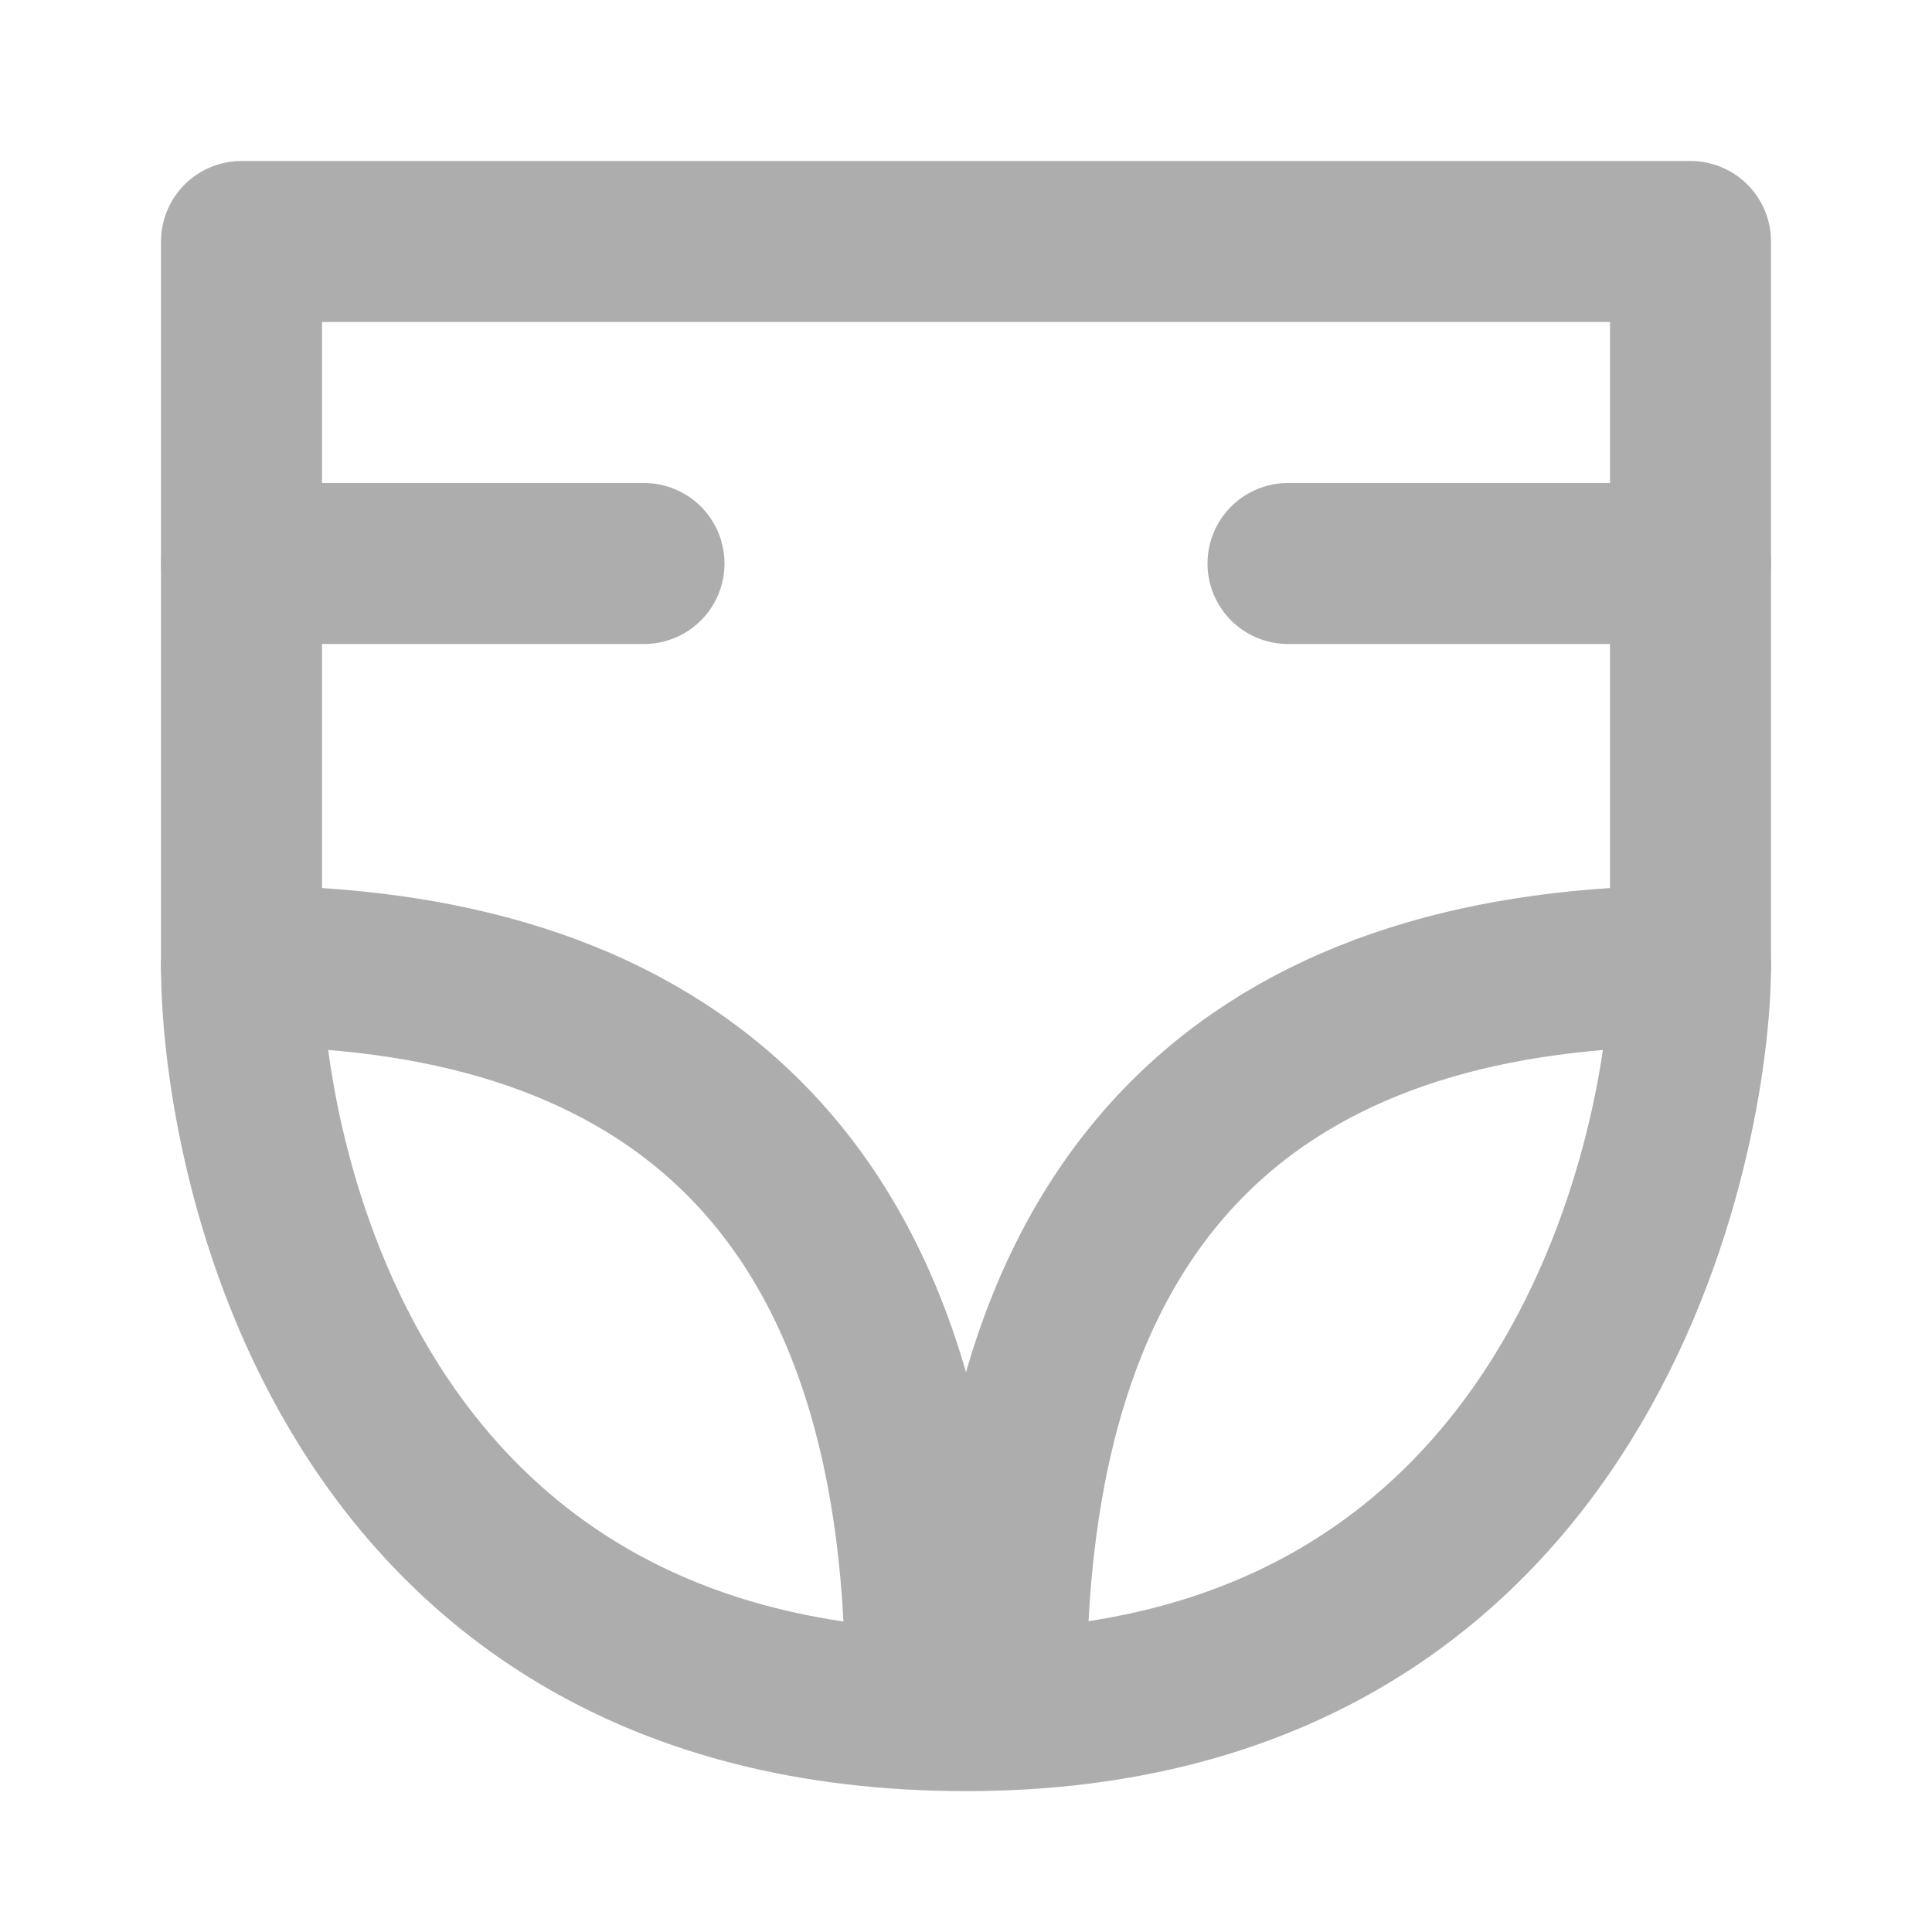 <?xml version="1.0" encoding="UTF-8"?><svg width="28" height="28" viewBox="0 0 48 48" fill="none" xmlns="http://www.w3.org/2000/svg"><path d="M42 6H6V24C6 28.5 8.5 42.5 24 42.5C39.5 42.5 42 28 42 24V6Z" stroke="#adadad" stroke-width="4" stroke-linecap="round" stroke-linejoin="round"/><path d="M6 14H16" stroke="#adadad" stroke-width="4" stroke-linecap="round" stroke-linejoin="round"/><path d="M32 14H42" stroke="#adadad" stroke-width="4" stroke-linecap="round" stroke-linejoin="round"/><path d="M42 24C32 24 25 28.8 25 42" stroke="#adadad" stroke-width="4" stroke-linecap="round" stroke-linejoin="round"/><path d="M6 24C16 24 23 28.8 23 42" stroke="#adadad" stroke-width="4" stroke-linecap="round" stroke-linejoin="round"/></svg>